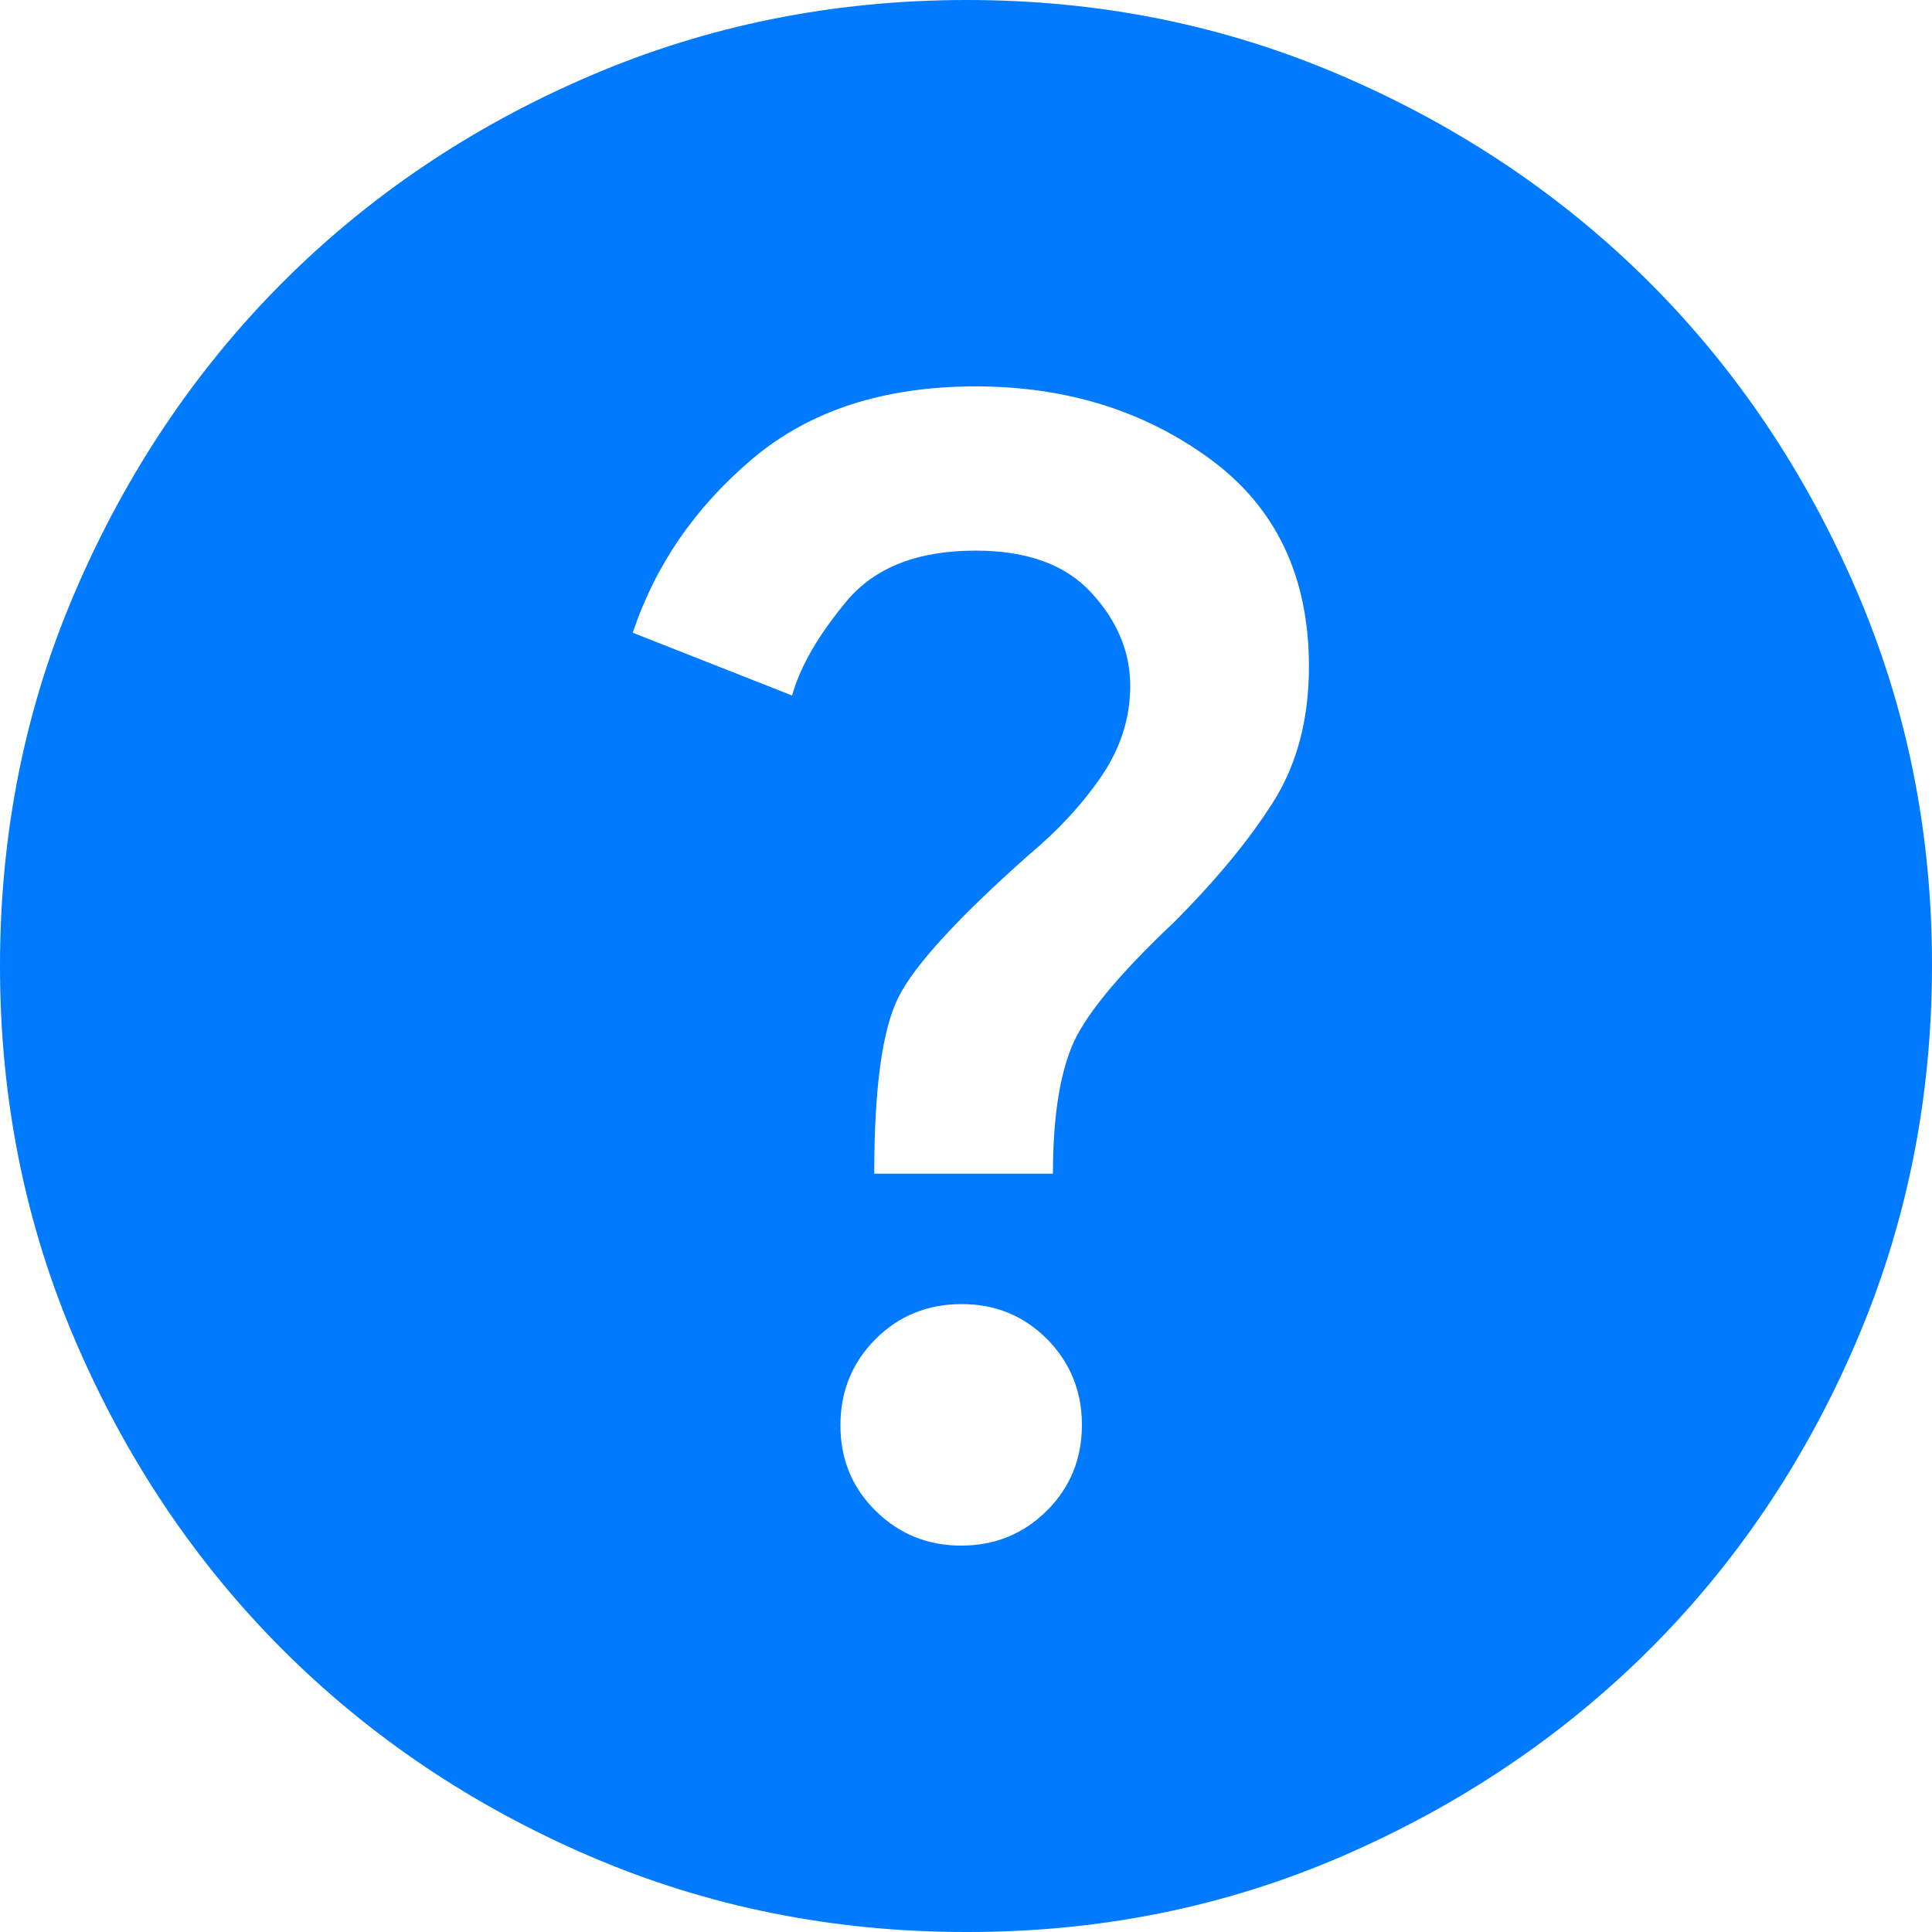 <svg width="14" height="14" viewBox="0 0 14 14" fill="none" xmlns="http://www.w3.org/2000/svg">
<path d="M6.965 11.2C7.21 11.2 7.417 11.115 7.587 10.946C7.756 10.777 7.84 10.569 7.84 10.325C7.84 10.081 7.755 9.873 7.587 9.703C7.418 9.534 7.211 9.449 6.965 9.45C6.719 9.451 6.512 9.536 6.344 9.704C6.176 9.873 6.091 10.079 6.09 10.325C6.089 10.57 6.173 10.778 6.344 10.947C6.515 11.116 6.722 11.2 6.965 11.2ZM6.335 8.505H7.63C7.63 8.12 7.674 7.817 7.762 7.595C7.849 7.373 8.097 7.07 8.505 6.685C8.808 6.382 9.047 6.093 9.222 5.818C9.397 5.544 9.485 5.215 9.485 4.83C9.485 4.177 9.246 3.675 8.767 3.325C8.289 2.975 7.723 2.8 7.07 2.8C6.405 2.8 5.866 2.975 5.452 3.325C5.038 3.675 4.749 4.095 4.585 4.585L5.74 5.04C5.798 4.83 5.93 4.603 6.134 4.357C6.338 4.112 6.65 3.99 7.07 3.99C7.443 3.99 7.723 4.092 7.91 4.297C8.097 4.501 8.19 4.725 8.19 4.97C8.19 5.203 8.12 5.422 7.98 5.627C7.84 5.831 7.665 6.02 7.455 6.195C6.942 6.65 6.627 6.994 6.51 7.227C6.393 7.461 6.335 7.887 6.335 8.505ZM7 14C6.032 14 5.122 13.816 4.27 13.449C3.418 13.082 2.678 12.583 2.047 11.953C1.417 11.322 0.919 10.581 0.552 9.73C0.184 8.879 0 7.969 8.86075e-07 7C-0 6.031 0.183 5.121 0.552 4.27C0.92 3.419 1.418 2.678 2.047 2.047C2.677 1.417 3.417 0.918 4.27 0.552C5.123 0.185 6.033 0.001 7 3.53535e-06C7.967 -0.001 8.877 0.183 9.73 0.552C10.583 0.92 11.323 1.419 11.953 2.047C12.582 2.676 13.08 3.417 13.449 4.27C13.818 5.123 14.001 6.033 14 7C13.999 7.967 13.815 8.877 13.448 9.73C13.082 10.583 12.583 11.324 11.953 11.953C11.322 12.581 10.581 13.08 9.73 13.449C8.879 13.818 7.969 14.002 7 14Z" fill="#007AFF"/>
</svg>
